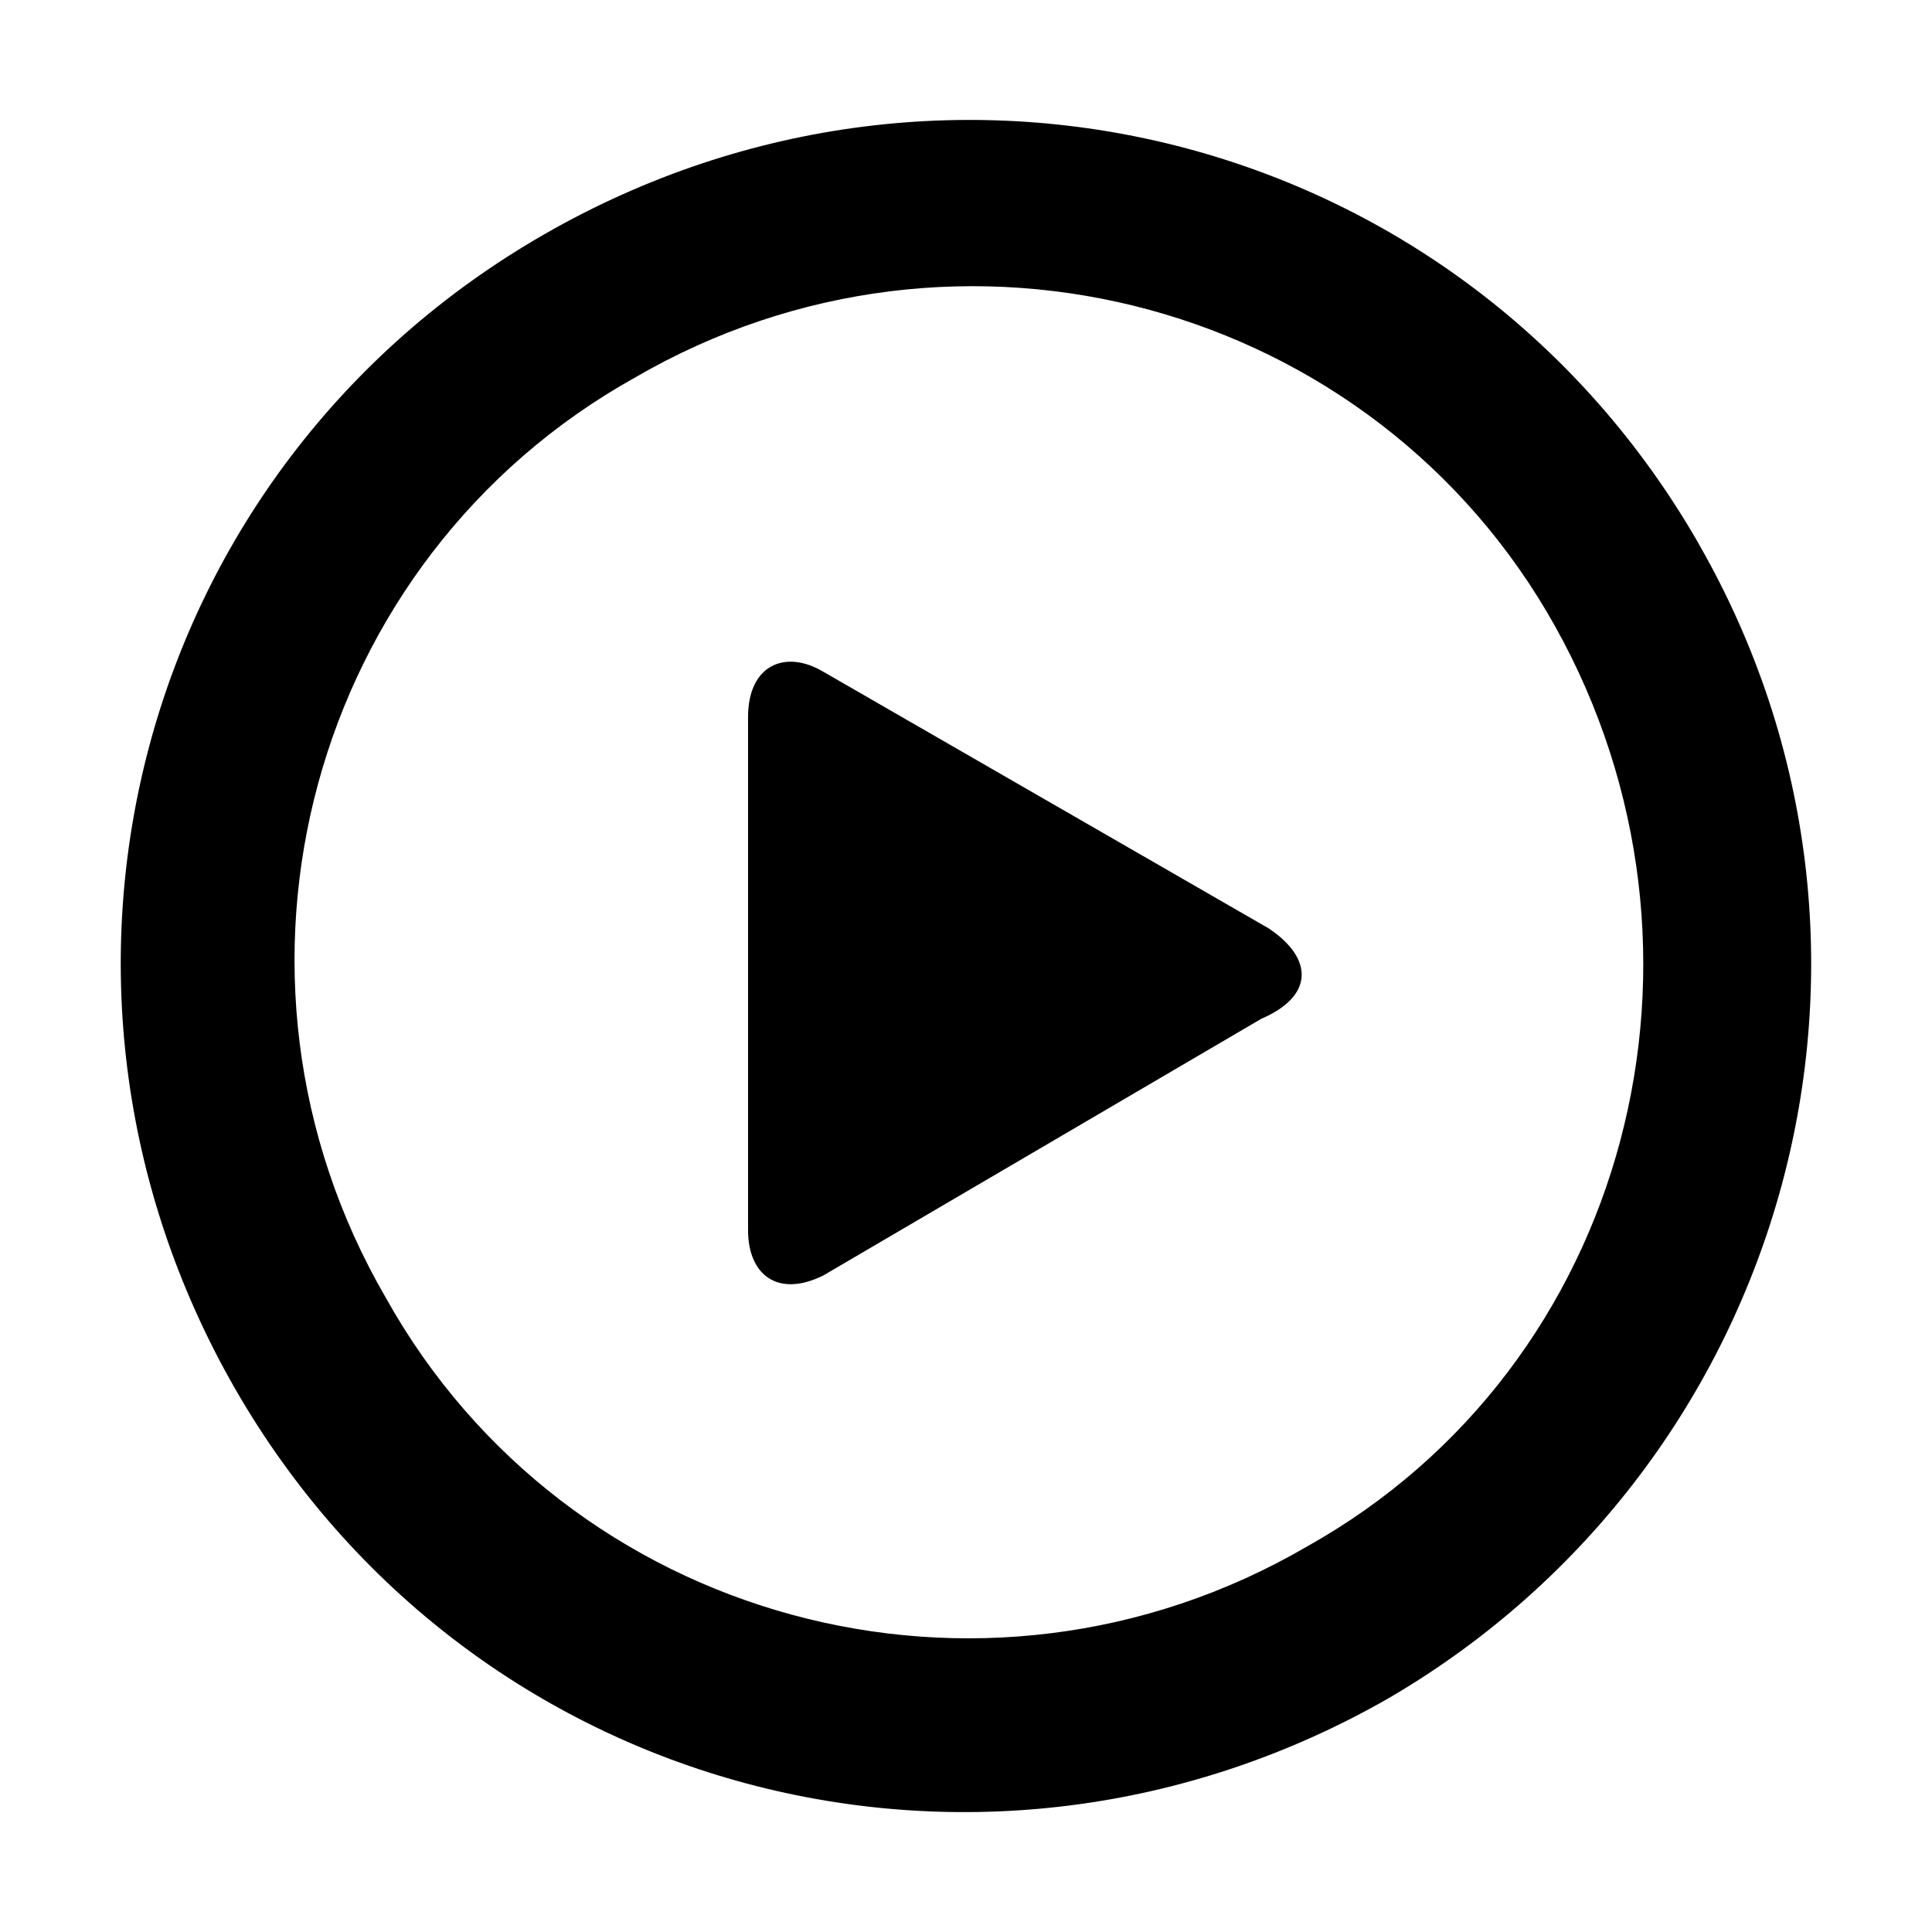 <?xml version="1.0" encoding="UTF-8"?><svg id="Layer_1" xmlns="http://www.w3.org/2000/svg" viewBox="0 0 16 16"><g id="Capa_1"><g id="_356._Play"><path d="m14.067,4.501C12.13,1.127,7.882.003,4.508,1.94,1.134,3.876.01,8.125,1.946,11.499c1.937,3.374,6.185,4.498,9.559,2.562,3.311-1.937,4.498-6.185,2.562-9.559Zm-3.249,8.31c-2.687,1.562-6.123.625-7.622-2.062-1.562-2.687-.625-6.123,2.062-7.622,2.687-1.562,6.123-.625,7.622,2.062,1.499,2.687.625,6.123-2.062,7.622Zm-.312-5.123l-3.686-2.124c-.312-.187-.625-.062-.625.375v4.248c0,.375.25.562.625.375l3.624-2.124c.437-.187.437-.5.062-.75Z" style="stroke-width:0px;"/></g></g></svg>